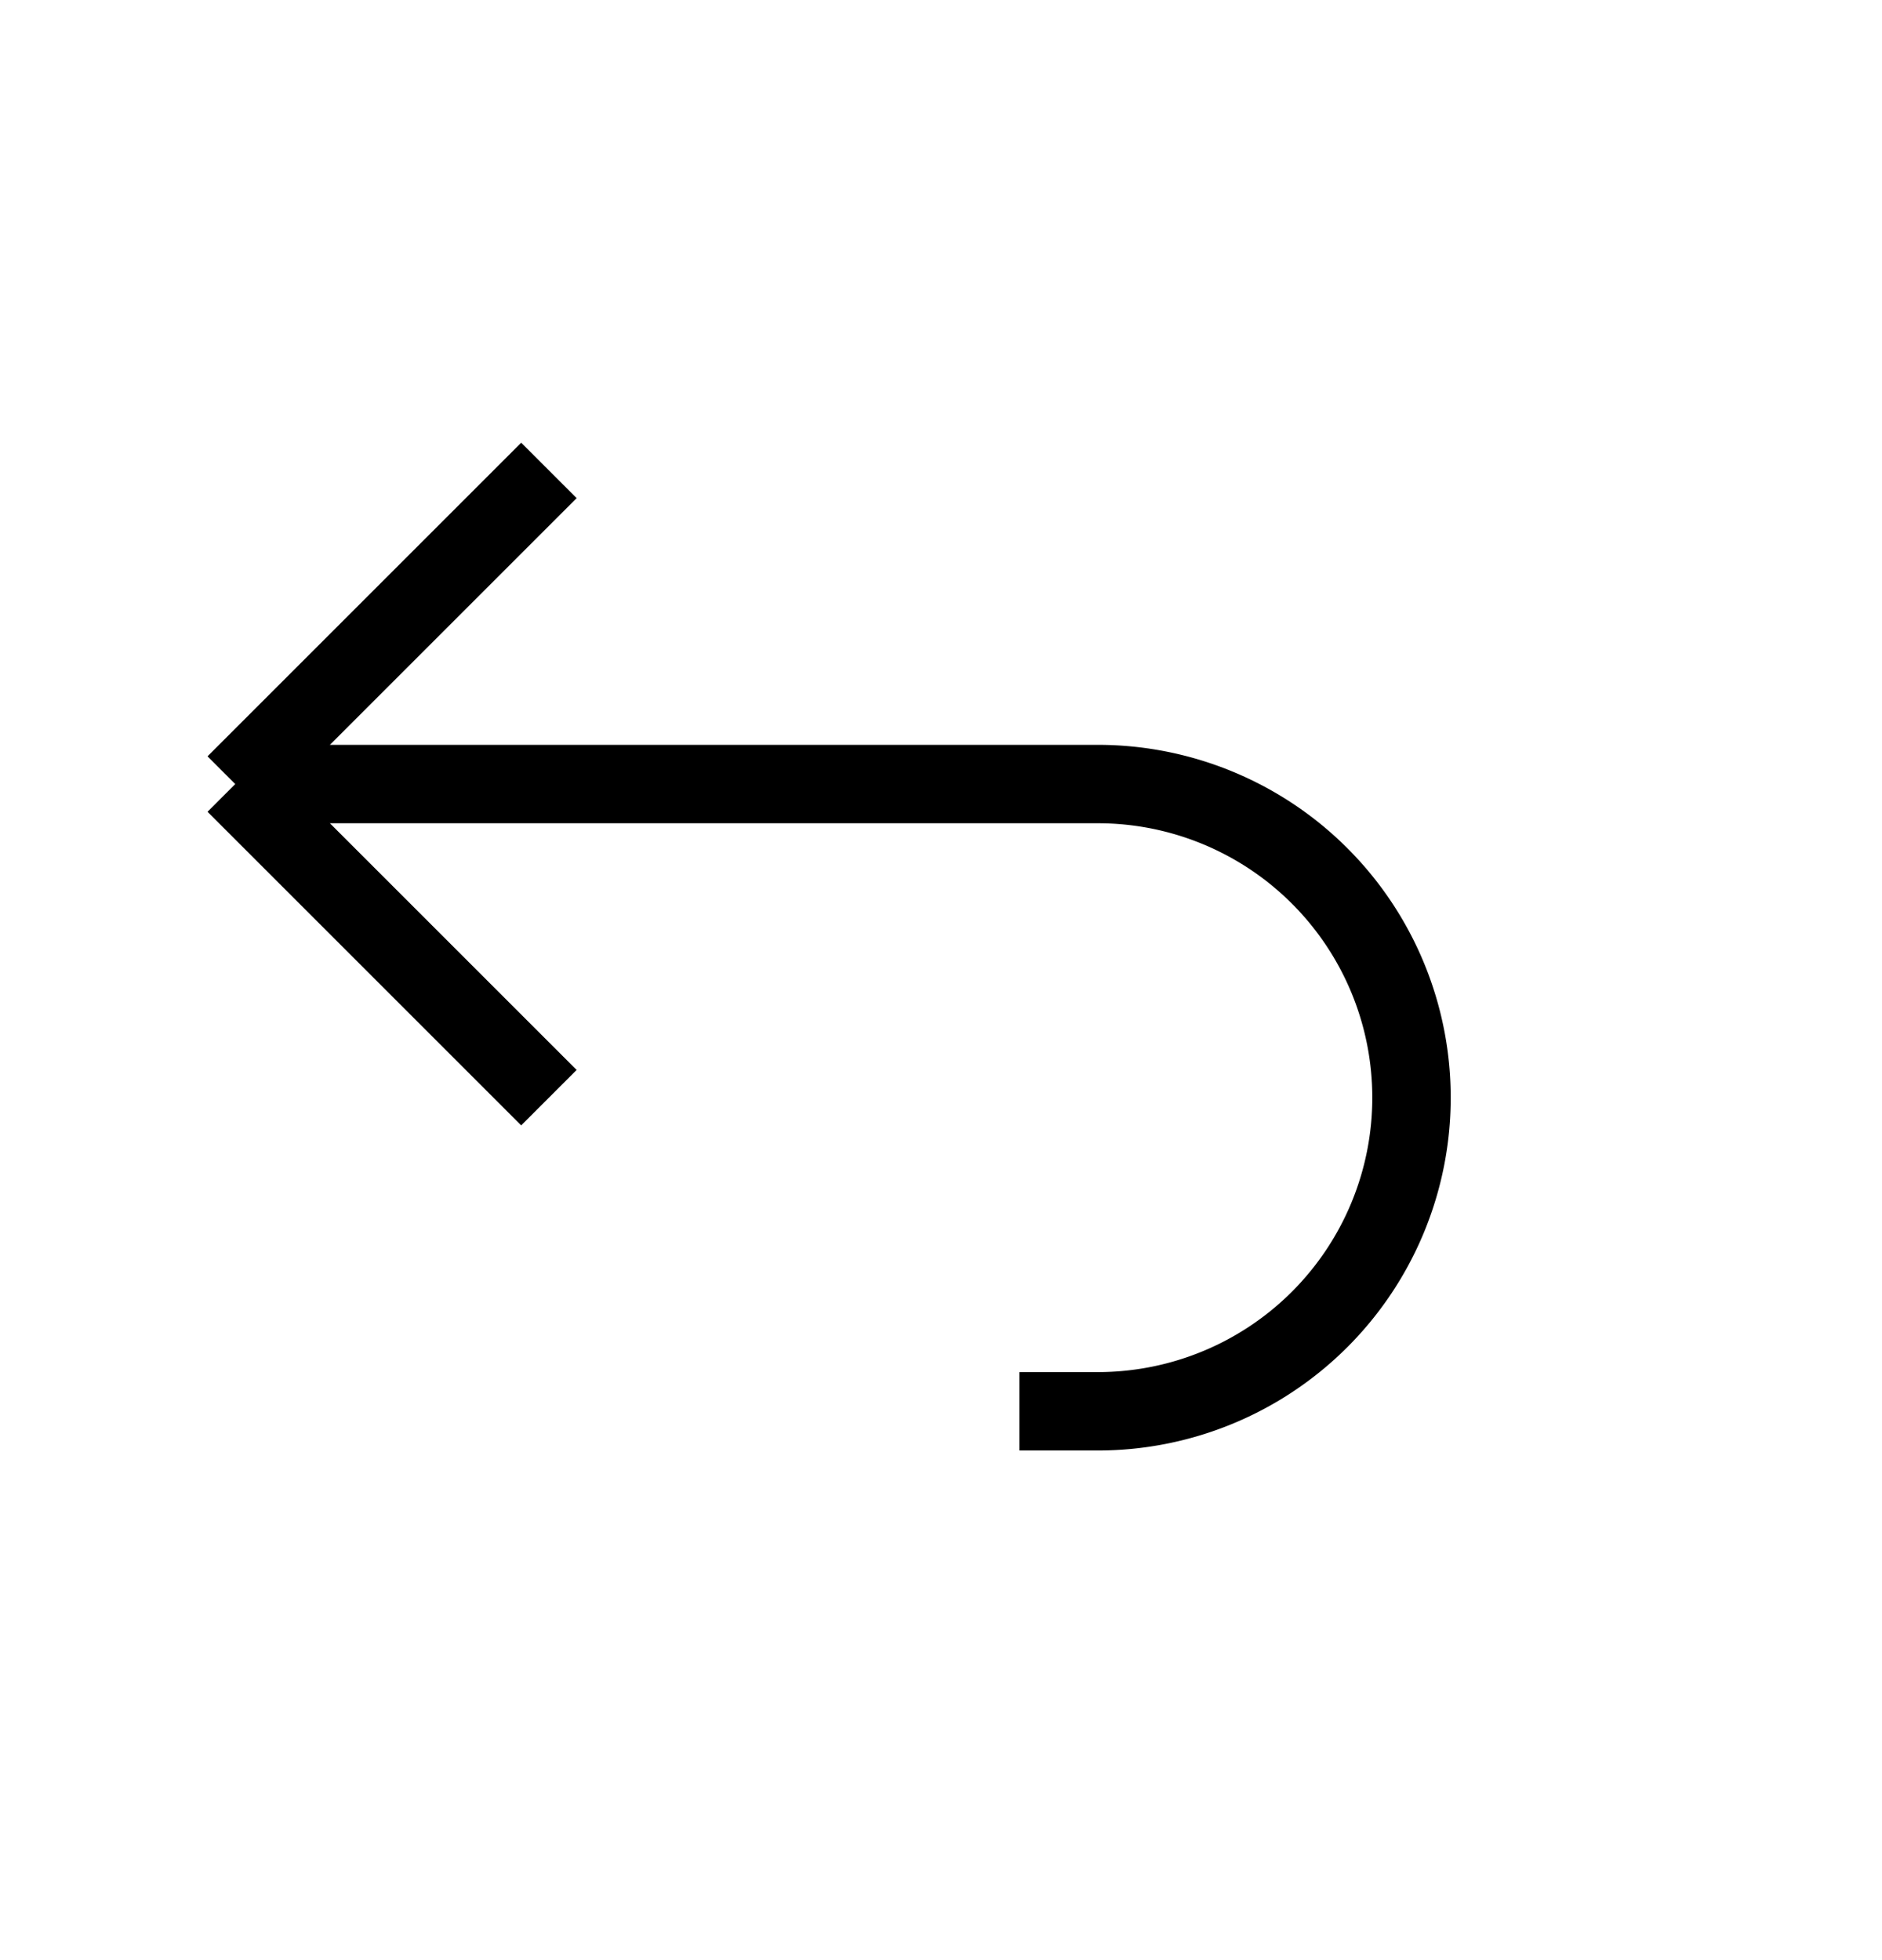 <svg xmlns="http://www.w3.org/2000/svg" className="w-6 h-6" fill="none" viewBox="0 0 24 25"
     stroke="currentColor">
    <path strokeLinecap="round" strokeLinejoin="round" strokeWidth="2"
          d="M3 10h11a4 4 0 0 1 0 8h-1M3 10l4 4m-4-4l4-4"/>
</svg>